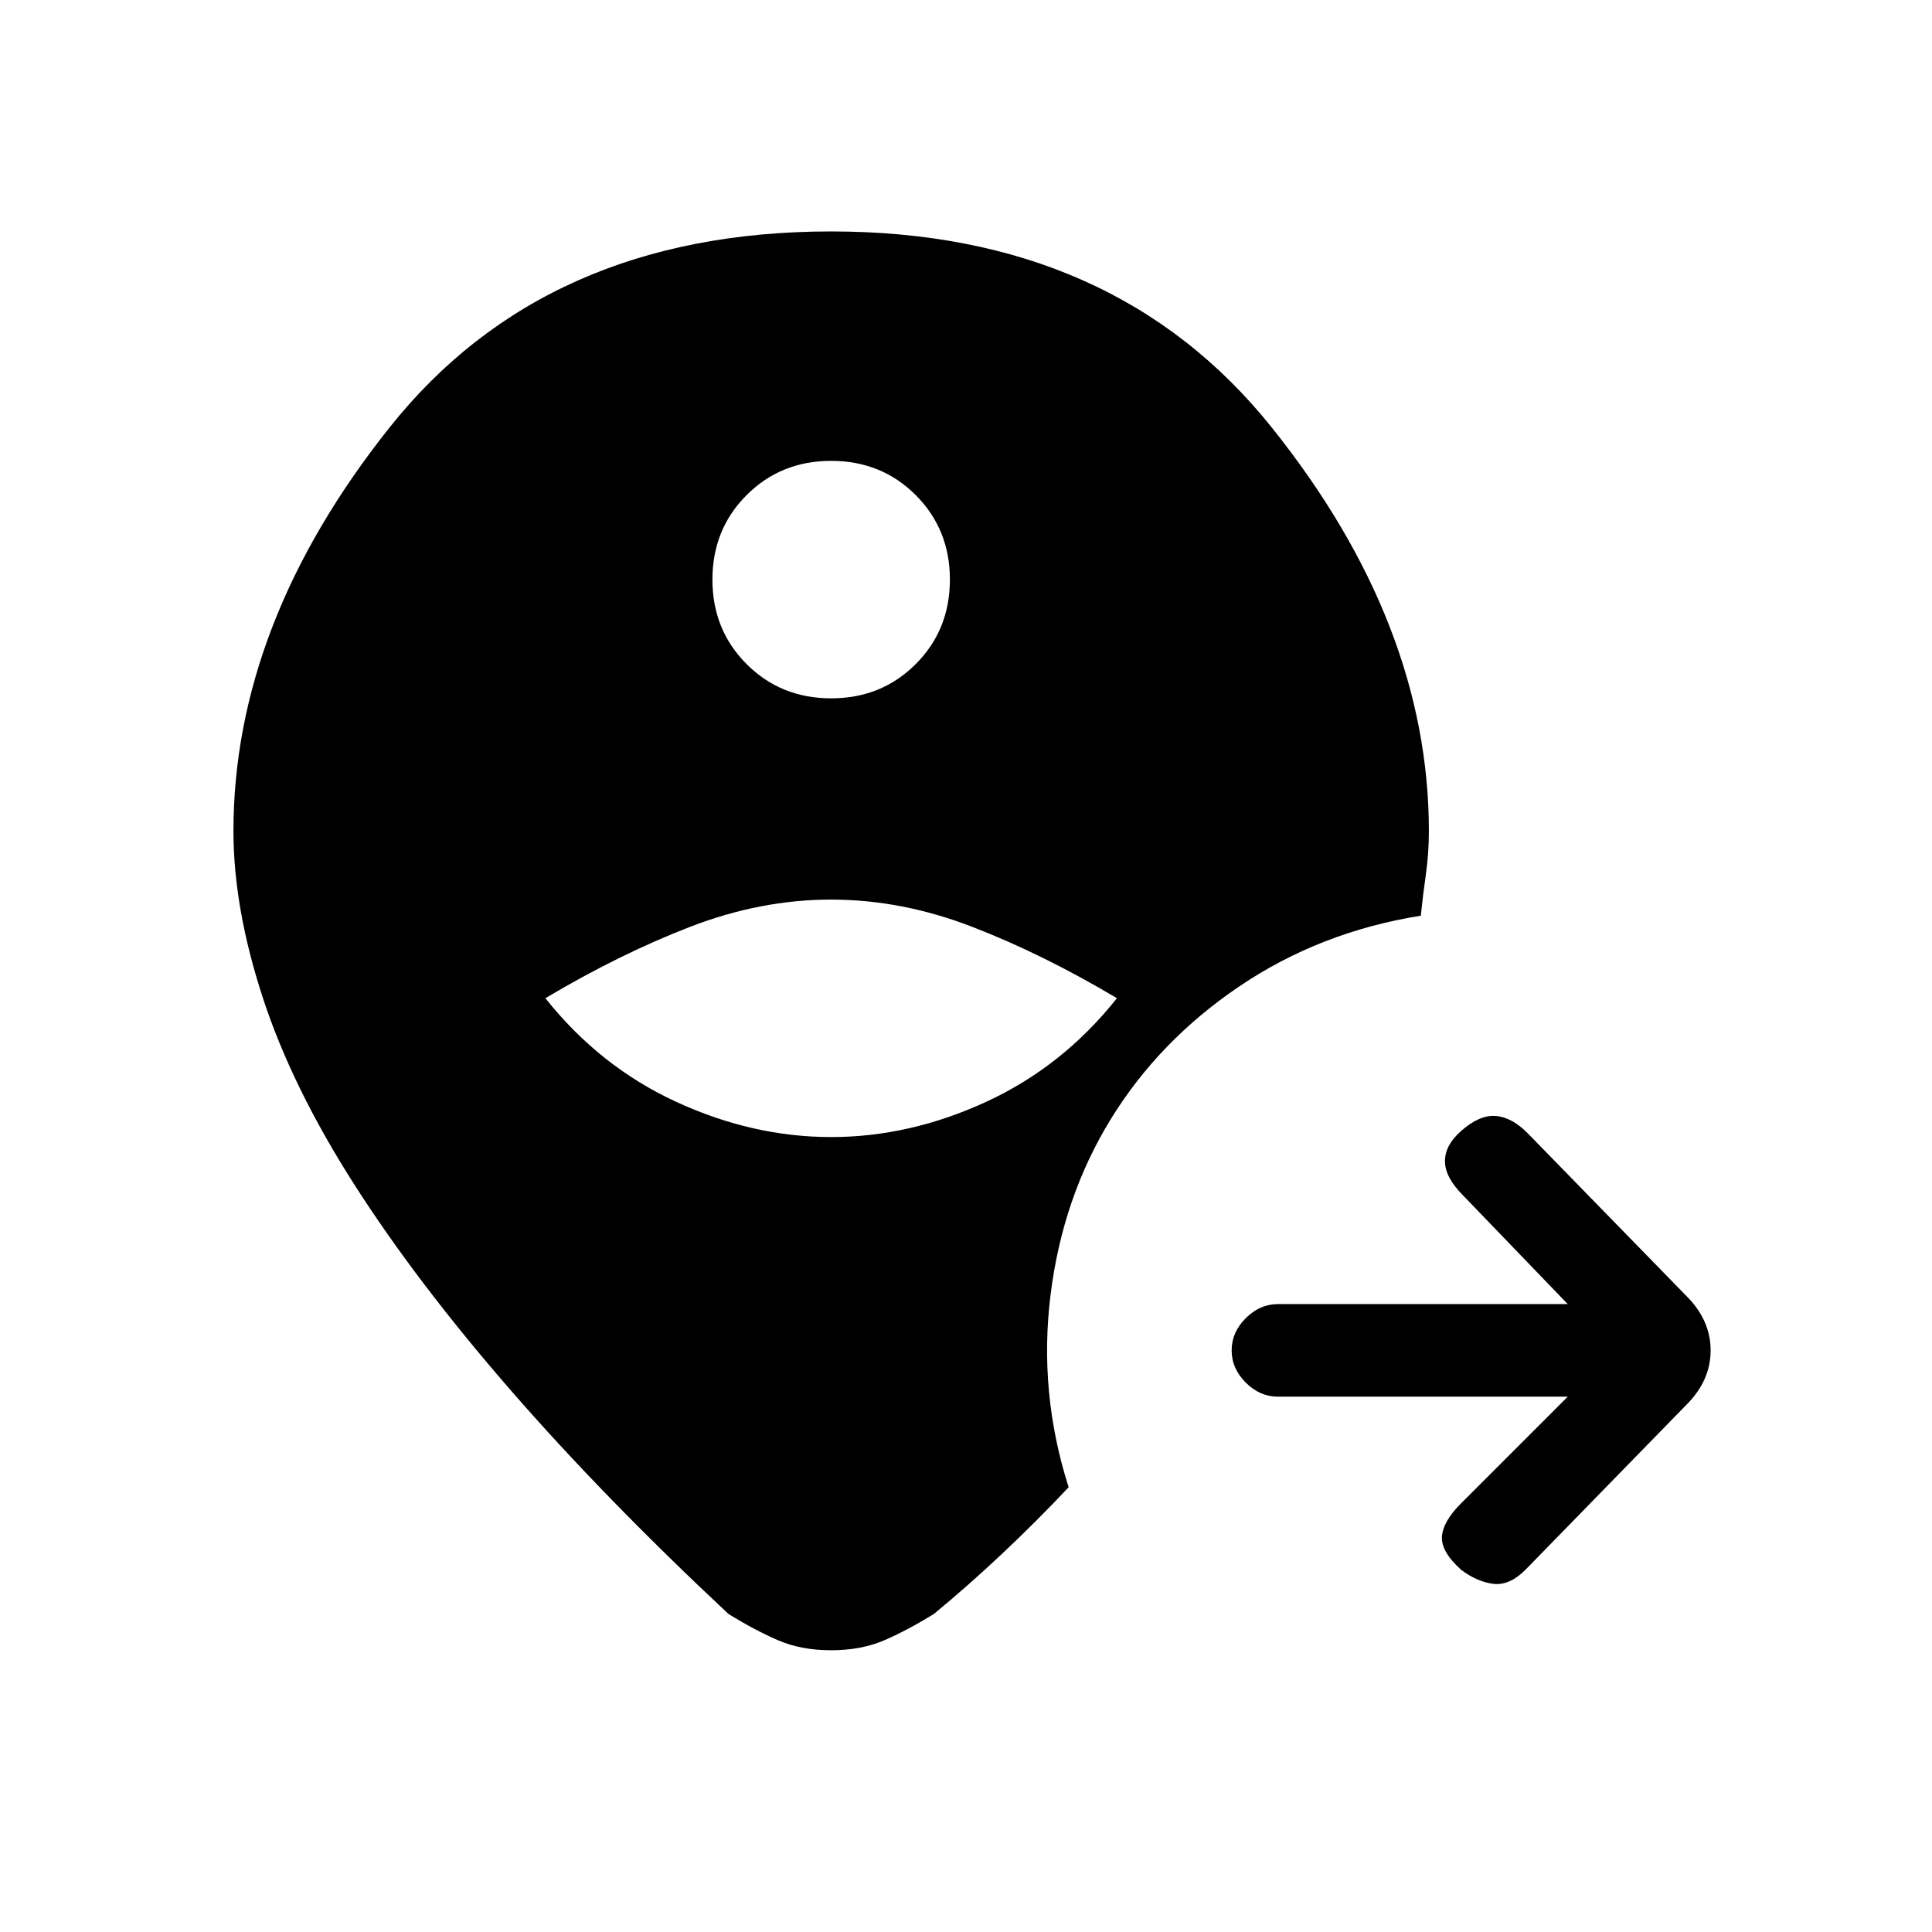 <svg xmlns="http://www.w3.org/2000/svg" height="20" viewBox="0 -960 960 960" width="20"><path d="M116-547q0-103 77.5-200.5T413-845q141 0 219 97.5T710-547q0 11-1.5 21.5T706-505q-50 8-90 35t-64 66q-24 39-30 87.5t9 95.5q-16 17-33 33t-34 30q-13 8-24.5 13t-26.5 5q-15 0-26.5-5T362-158q-62-58-108.5-111.5t-77.5-102q-31-48.5-45.5-93T116-547Zm297 152q39 0 77-17.5t65-51.5q-37-22-72-35.5T413-513q-35 0-70 13.5T271-464q27 34 65 51.5t77 17.5Zm0-218q25 0 42-17t17-42q0-25-17-42t-42-17q-25 0-42 17t-17 42q0 25 17 42t42 17Zm366 347H635q-9 0-16-7t-7-16q0-9 7-16t16-7h144l-52-54q-9-9-9-17t8-15q9-8 17-7.5t16 8.5l79 81q12 12 12 27t-12 27l-80 82q-8 8-16 7t-16-7q-10-9-9.5-16.5T726-213l53-53Z"/></svg>